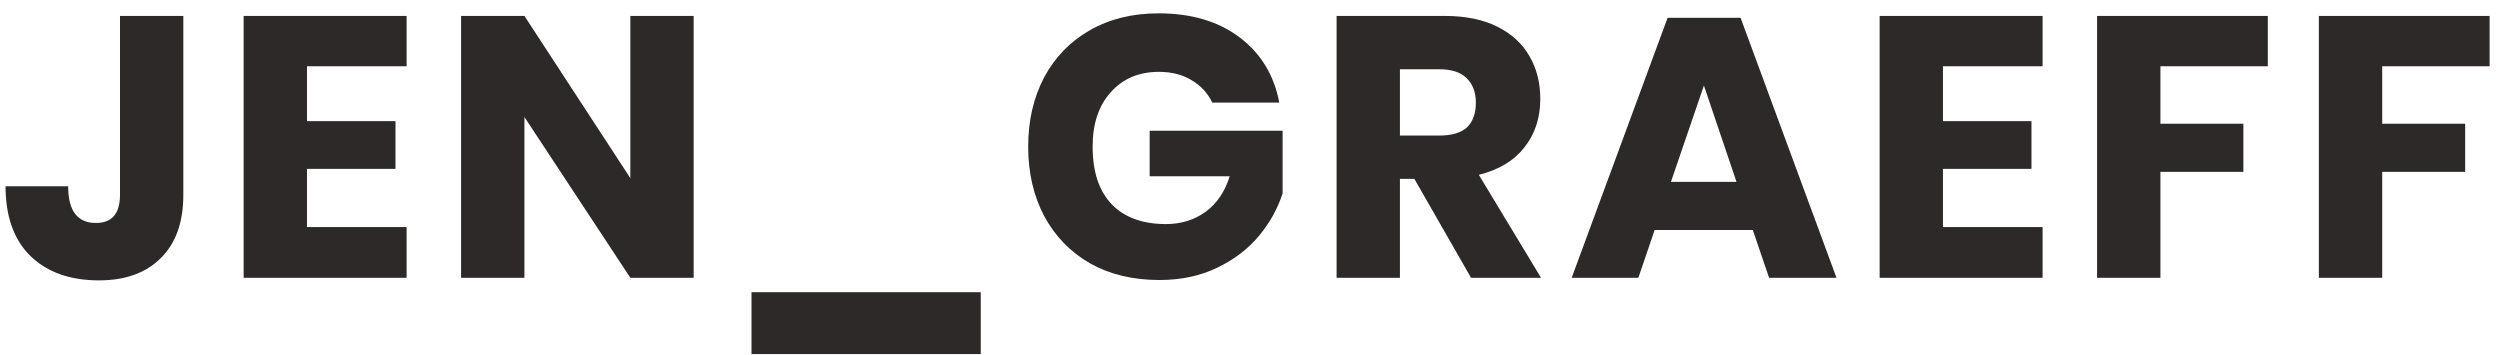 <svg width="162" height="23" viewBox="0 0 162 23" fill="none" xmlns="http://www.w3.org/2000/svg">
<path d="M11.88 1.032V12.624C11.88 14.4 11.392 15.768 10.416 16.728C9.456 17.688 8.12 18.168 6.408 18.168C4.552 18.168 3.08 17.648 1.992 16.608C0.904 15.552 0.36 14.04 0.36 12.072H4.416C4.416 13.656 5.016 14.448 6.216 14.448C7.256 14.448 7.776 13.84 7.776 12.624V1.032H11.88ZM19.892 4.296V7.848H25.628V10.944H19.892V14.712H26.348V18H15.788V1.032H26.348V4.296H19.892ZM44.95 18H40.846L33.983 7.584V18H29.878V1.032H33.983L40.846 11.544V1.032H44.95V18ZM63.553 18.936V22.944H48.697V18.936H63.553ZM75.074 0.864C77.202 0.864 78.954 1.384 80.33 2.424C81.706 3.464 82.562 4.872 82.898 6.648H78.554C78.266 6.04 77.826 5.56 77.234 5.208C76.642 4.84 75.93 4.656 75.098 4.656C73.802 4.656 72.762 5.096 71.978 5.976C71.194 6.84 70.802 8.016 70.802 9.504C70.802 11.12 71.21 12.36 72.026 13.224C72.858 14.088 74.034 14.52 75.554 14.52C76.53 14.52 77.386 14.256 78.122 13.728C78.858 13.184 79.378 12.416 79.682 11.424H74.498V8.472H83.114V12.528C82.794 13.52 82.282 14.44 81.578 15.288C80.874 16.136 79.97 16.824 78.866 17.352C77.778 17.88 76.53 18.144 75.122 18.144C73.41 18.144 71.914 17.784 70.634 17.064C69.354 16.328 68.362 15.304 67.658 13.992C66.97 12.68 66.626 11.184 66.626 9.504C66.626 7.824 66.97 6.328 67.658 5.016C68.362 3.704 69.346 2.688 70.61 1.968C71.89 1.232 73.378 0.864 75.074 0.864ZM95.323 18L91.651 11.592H90.715V18H86.611V1.032H93.619C94.963 1.032 96.099 1.264 97.027 1.728C97.955 2.192 98.651 2.832 99.115 3.648C99.579 4.448 99.811 5.368 99.811 6.408C99.811 7.64 99.467 8.688 98.779 9.552C98.107 10.416 97.123 11.008 95.827 11.328L99.859 18H95.323ZM90.715 8.784H93.259C94.075 8.784 94.675 8.608 95.059 8.256C95.443 7.888 95.635 7.352 95.635 6.648C95.635 5.976 95.435 5.448 95.035 5.064C94.651 4.68 94.059 4.488 93.259 4.488H90.715V8.784ZM113.581 14.904H107.221L106.165 18H101.845L108.061 1.152H112.789L119.005 18H114.637L113.581 14.904ZM112.525 11.784L110.413 5.544L108.277 11.784H112.525ZM125.904 4.296V7.848H131.64V10.944H125.904V14.712H132.36V18H121.8V1.032H132.36V4.296H125.904ZM146.955 1.032V4.296H139.995V8.016H145.371V11.136H139.995V18H135.891V1.032H146.955ZM161.327 1.032V4.296H154.367V8.016H159.743V11.136H154.367V18H150.263V1.032H161.327Z" fill="#2E2929"/>
</svg>
